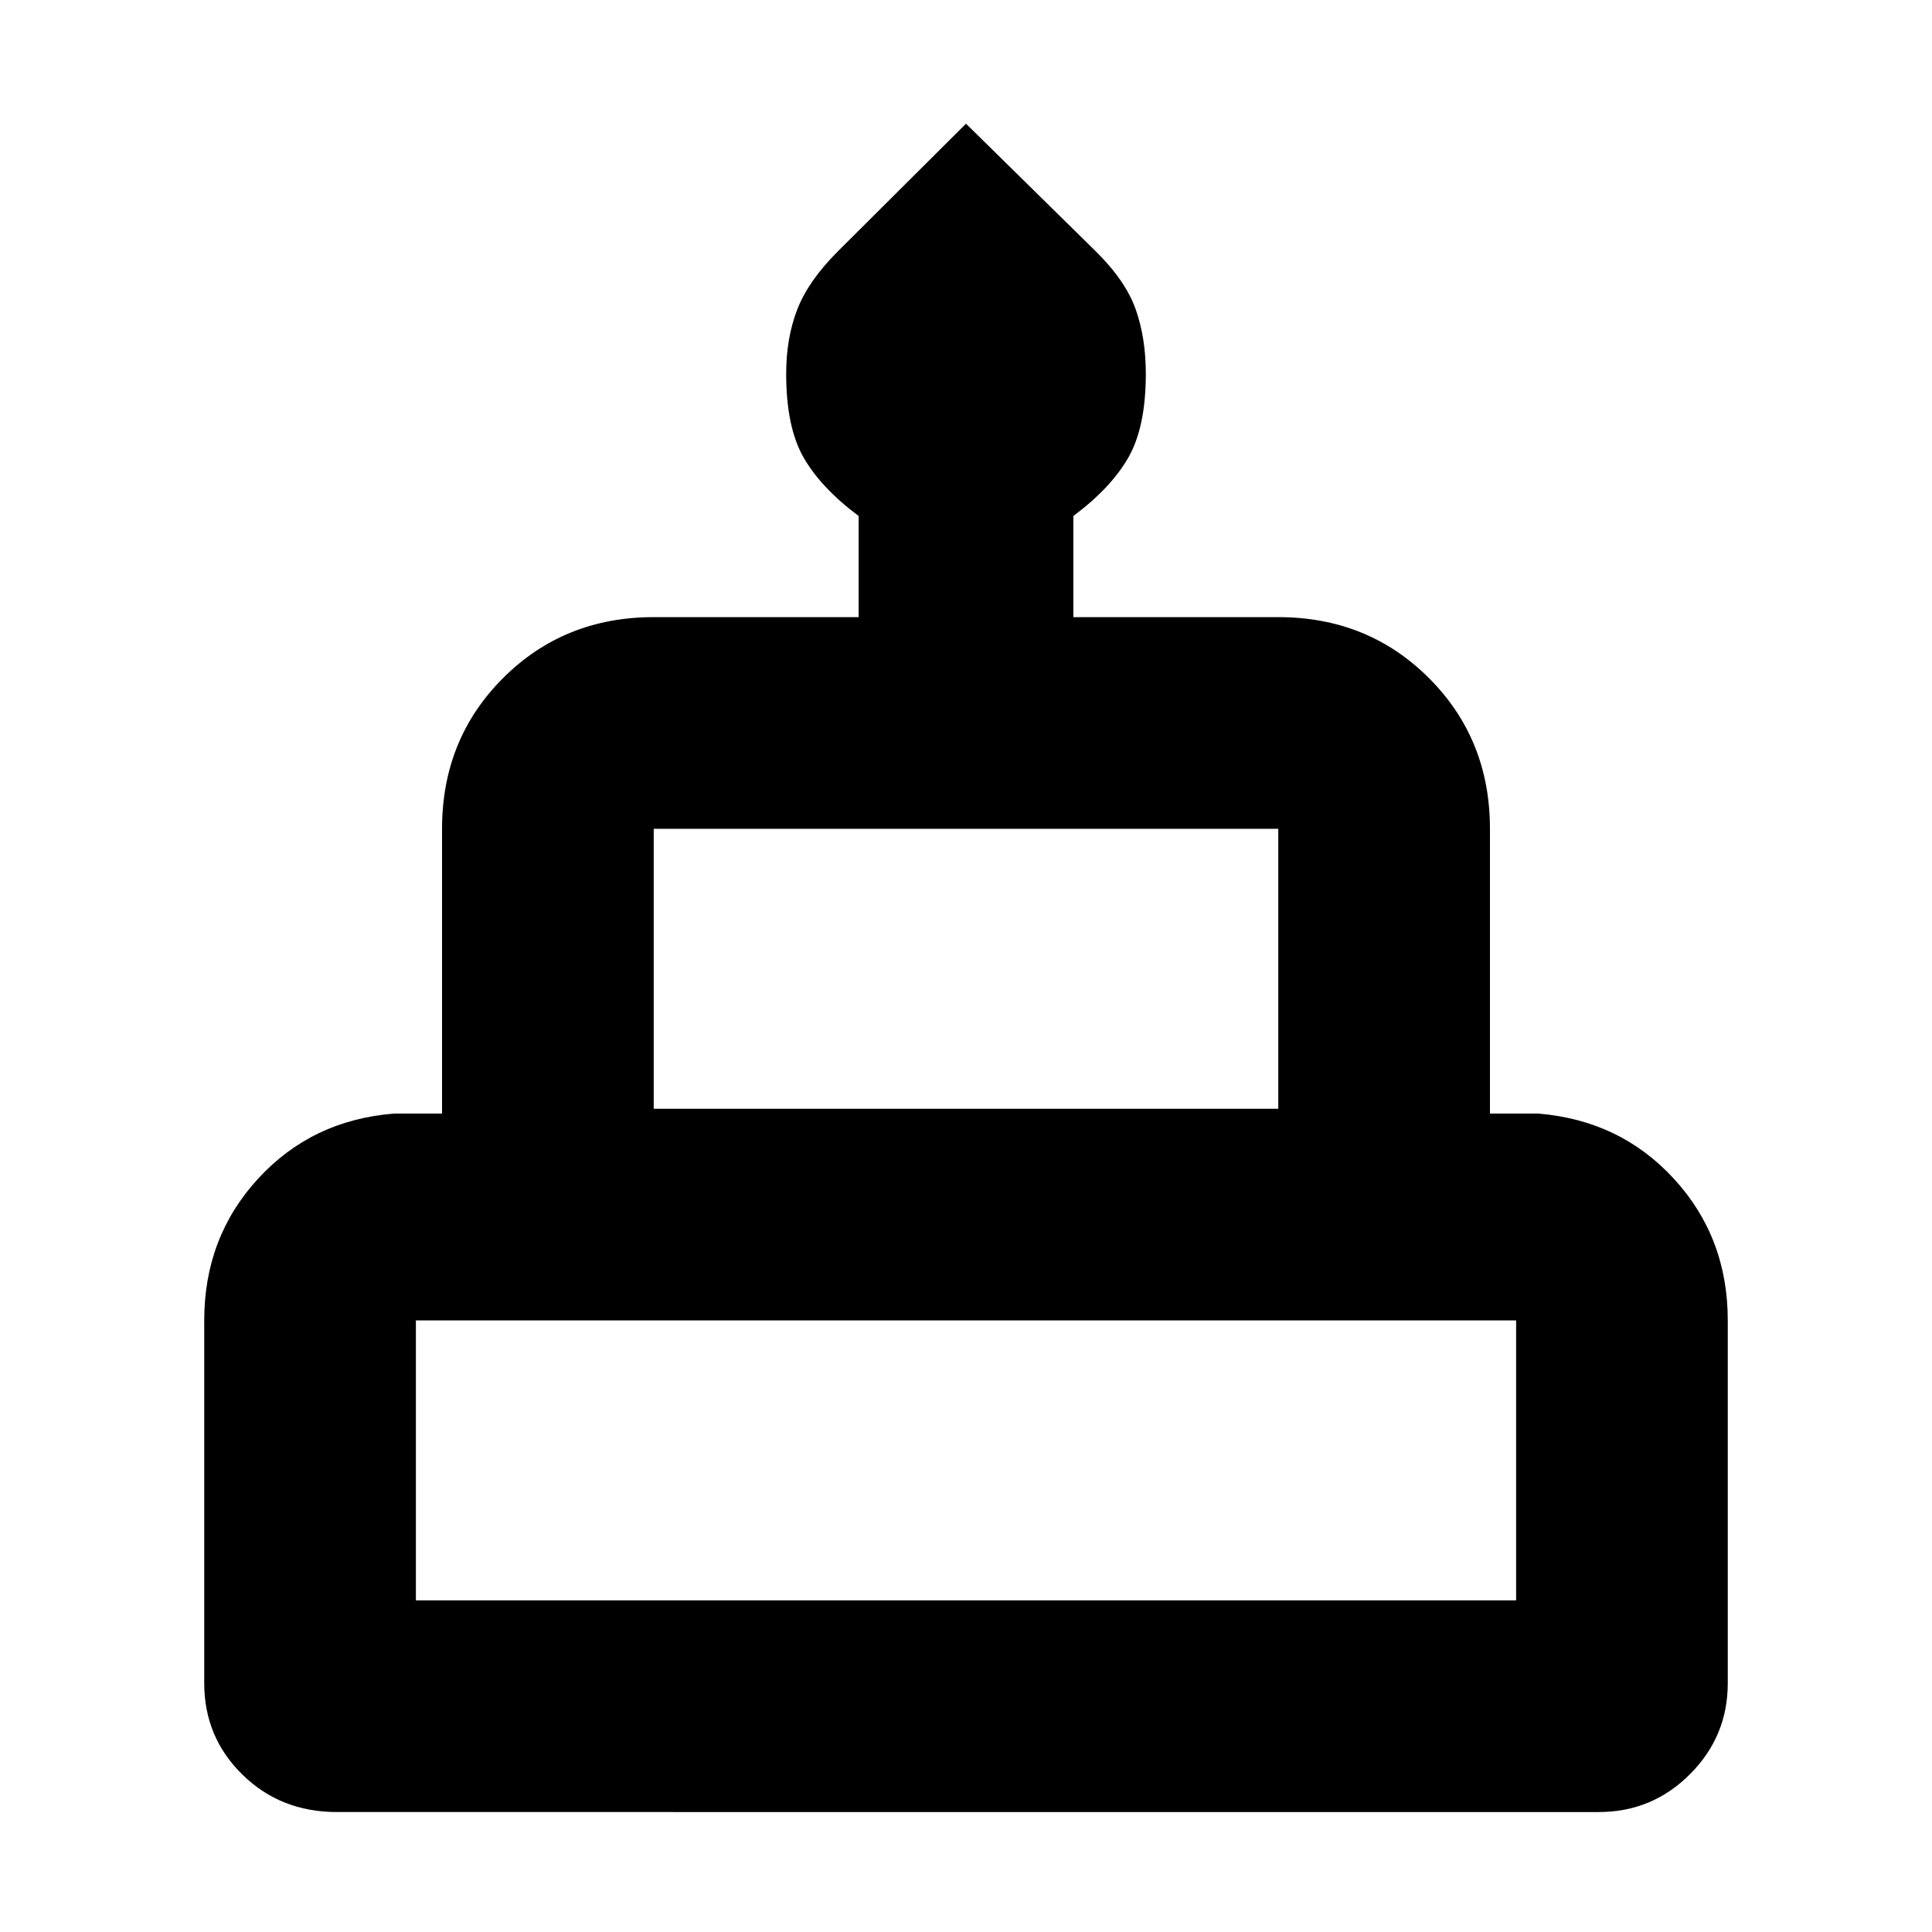 <svg xmlns="http://www.w3.org/2000/svg" height="20" viewBox="0 -960 960 960" width="20"><path d="M167.32-59.61q-27.9 0-46.87-18.6-18.97-18.59-18.97-45.44v-180.24q0-41.22 26.67-70.33 26.66-29.11 67.5-32.45h24v-141.5q0-44.57 30.3-74.88 30.31-30.3 74.88-30.3h101.82v-50.26q-18.76-14.02-27.38-29.11-8.62-15.08-8.62-41.57 0-17.71 5.5-31.93 5.5-14.21 20.16-28.87L480-898.54l64.51 63.45q14.84 14.66 19.84 28.87 5 14.22 5 31.93 0 26.38-8.62 41.53-8.62 15.15-27.38 29.15v50.26h101.82q44.57 0 74.88 30.3 30.3 30.31 30.3 74.88v141.5h24q40.74 3.34 67.46 32.45 26.71 29.11 26.71 70.33v180.24q0 26.46-18.79 45.25t-45.29 18.79H167.32Zm157.51-349.46h310.34v-139.1H324.83v139.1ZM206.65-164.78h546.7v-139.11h-546.7v139.11Zm118.18-244.29h310.34-310.34ZM206.65-164.78h546.7-546.7Zm557.7-244.29h-568.7 568.7Z"/></svg>